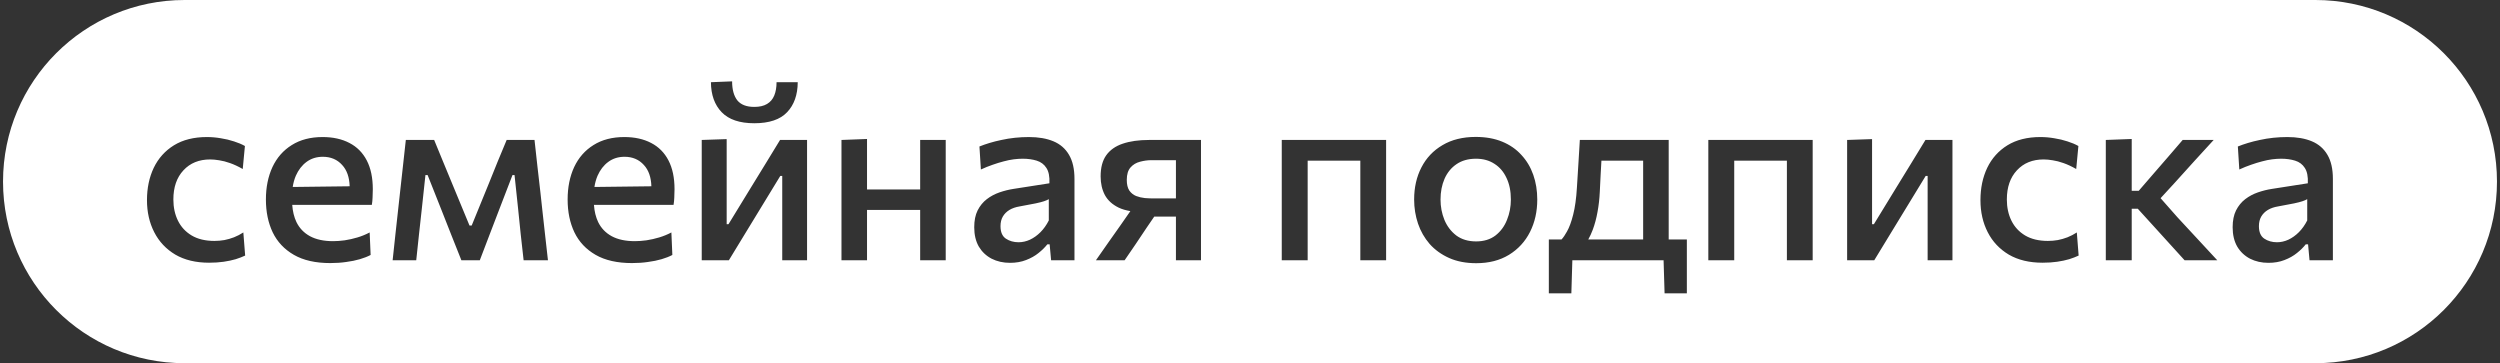 <svg width="413" height="60" viewBox="0 0 413 60" fill="none" xmlns="http://www.w3.org/2000/svg">
<rect x="0" y="0" width="413" height="60" fill="#333333" stroke="none"/>
<path fill-rule="evenodd" clip-rule="evenodd" d="M30.5 0C13.931 0 0.5 13.431 0.5 30C0.5 46.569 13.931 60 30.5 60H382.5C399.069 60 412.5 46.569 412.5 30C412.5 13.431 399.069 0 382.5 0H30.5ZM28.96 42.06C30.493 42.953 32.353 43.4 34.54 43.4C35.42 43.4 36.227 43.347 36.96 43.24C37.693 43.133 38.353 42.993 38.94 42.82C39.527 42.633 40.047 42.433 40.5 42.22L40.2 38.4C39.707 38.72 39.193 38.987 38.66 39.2C38.14 39.4 37.607 39.553 37.06 39.66C36.513 39.753 35.967 39.8 35.42 39.8C33.927 39.8 32.673 39.5 31.66 38.9C30.66 38.3 29.907 37.487 29.4 36.46C28.893 35.433 28.64 34.267 28.64 32.96C28.64 30.933 29.193 29.327 30.3 28.14C31.407 26.94 32.88 26.34 34.72 26.34C35.173 26.34 35.673 26.387 36.22 26.48C36.767 26.56 37.36 26.713 38 26.94C38.653 27.167 39.353 27.493 40.1 27.92L40.46 24.12C39.94 23.827 39.34 23.573 38.66 23.36C37.98 23.133 37.253 22.96 36.48 22.84C35.72 22.707 34.953 22.64 34.18 22.64C32.033 22.64 30.22 23.093 28.74 24C27.273 24.907 26.16 26.147 25.4 27.72C24.653 29.293 24.28 31.073 24.28 33.06C24.28 35.033 24.68 36.8 25.48 38.36C26.28 39.92 27.44 41.153 28.96 42.06ZM48.548 42.1C50.122 43.007 52.128 43.46 54.568 43.46C55.502 43.46 56.375 43.4 57.188 43.28C58.015 43.173 58.768 43.02 59.448 42.82C60.128 42.62 60.722 42.387 61.228 42.12L61.068 38.4C60.442 38.733 59.775 39.007 59.068 39.22C58.362 39.433 57.655 39.593 56.948 39.7C56.255 39.793 55.615 39.84 55.028 39.84C53.495 39.84 52.222 39.567 51.208 39.02C50.208 38.473 49.462 37.693 48.968 36.68C48.582 35.863 48.351 34.917 48.276 33.84H61.428C61.495 33.44 61.535 33.04 61.548 32.64C61.575 32.227 61.588 31.767 61.588 31.26C61.588 29.367 61.255 27.78 60.588 26.5C59.922 25.22 58.968 24.26 57.728 23.62C56.488 22.967 55.008 22.64 53.288 22.64C51.302 22.64 49.608 23.08 48.208 23.96C46.808 24.827 45.742 26.04 45.008 27.6C44.288 29.16 43.928 30.947 43.928 32.96C43.928 35 44.302 36.807 45.048 38.38C45.808 39.953 46.975 41.193 48.548 42.1ZM57.764 30.773L48.357 30.887C48.458 30.222 48.628 29.606 48.868 29.04C49.295 28.067 49.888 27.3 50.648 26.74C51.408 26.18 52.302 25.9 53.328 25.9C54.648 25.9 55.715 26.353 56.528 27.26C57.306 28.101 57.718 29.272 57.764 30.773ZM65.322 38.72C65.175 40.12 65.022 41.547 64.862 43H68.762C68.922 41.56 69.076 40.12 69.222 38.68L69.702 34.32L70.282 28.92H70.642L72.982 34.82C73.516 36.167 74.049 37.52 74.582 38.88C75.129 40.24 75.675 41.613 76.222 43H79.262C79.796 41.613 80.322 40.233 80.842 38.86C81.376 37.487 81.902 36.113 82.422 34.74L84.662 28.92H85.002L85.582 34.4C85.729 35.813 85.876 37.247 86.022 38.7C86.182 40.14 86.342 41.573 86.502 43H90.522C90.362 41.573 90.202 40.153 90.042 38.74C89.882 37.313 89.729 35.933 89.582 34.6L89.282 31.84C89.122 30.413 88.956 28.96 88.782 27.48C88.622 25.987 88.462 24.533 88.302 23.12H83.702C83.209 24.293 82.716 25.48 82.222 26.68C81.742 27.88 81.255 29.087 80.762 30.3L77.922 37.26H77.562L74.682 30.3C74.202 29.113 73.709 27.92 73.202 26.72C72.709 25.507 72.216 24.307 71.722 23.12H67.042C66.882 24.56 66.722 26.013 66.562 27.48C66.402 28.933 66.242 30.38 66.082 31.82L65.782 34.54C65.635 35.927 65.482 37.32 65.322 38.72ZM98.392 42.1C99.966 43.007 101.972 43.46 104.412 43.46C105.346 43.46 106.219 43.4 107.032 43.28C107.859 43.173 108.612 43.02 109.292 42.82C109.972 42.62 110.566 42.387 111.072 42.12L110.912 38.4C110.286 38.733 109.619 39.007 108.912 39.22C108.206 39.433 107.499 39.593 106.792 39.7C106.099 39.793 105.459 39.84 104.872 39.84C103.339 39.84 102.066 39.567 101.052 39.02C100.052 38.473 99.305 37.693 98.812 36.68C98.425 35.863 98.194 34.917 98.119 33.84H111.272C111.339 33.44 111.379 33.04 111.392 32.64C111.419 32.227 111.432 31.767 111.432 31.26C111.432 29.367 111.099 27.78 110.432 26.5C109.766 25.22 108.812 24.26 107.572 23.62C106.332 22.967 104.852 22.64 103.132 22.64C101.146 22.64 99.452 23.08 98.052 23.96C96.652 24.827 95.585 26.04 94.852 27.6C94.132 29.16 93.772 30.947 93.772 32.96C93.772 35 94.145 36.807 94.892 38.38C95.652 39.953 96.819 41.193 98.392 42.1ZM107.608 30.773L98.201 30.887C98.301 30.222 98.472 29.606 98.712 29.04C99.139 28.067 99.732 27.3 100.492 26.74C101.252 26.18 102.146 25.9 103.172 25.9C104.492 25.9 105.559 26.353 106.372 27.26C107.15 28.101 107.562 29.272 107.608 30.773ZM115.926 38.78V43H120.406C121.206 41.693 122.006 40.38 122.806 39.06L125.246 35.06L128.906 29.06H129.226V34.42V38.84V43H133.326V38.78V34.28V32.28V28.92V25.98V23.12H128.866C128.079 24.4 127.286 25.7 126.486 27.02C125.686 28.327 124.879 29.64 124.066 30.96L120.346 37.04H120.046V31.76V28.54V25.72V22.98L115.926 23.12V25.98V28.92V32.28V34.28V38.78ZM119.226 18.54C120.399 19.753 122.193 20.36 124.606 20.36C127.073 20.36 128.879 19.753 130.026 18.54C131.186 17.327 131.773 15.673 131.786 13.58H128.286C128.286 14.433 128.159 15.167 127.906 15.78C127.653 16.393 127.253 16.86 126.706 17.18C126.173 17.5 125.473 17.66 124.606 17.66C123.326 17.66 122.393 17.3 121.806 16.58C121.233 15.847 120.946 14.8 120.946 13.44L117.446 13.58C117.459 15.673 118.053 17.327 119.226 18.54ZM139.012 38.78V43H143.232V38.78V34.68H152.012V38.78V43H156.232V38.78V34.28V32.28V28.9V25.96V23.12H152.012V25.96V28.9V31.3H143.232V28.84V25.86V22.96L139.012 23.12V25.96V28.9V32.28V34.28V38.78ZM163.822 42.74C164.716 43.193 165.729 43.42 166.863 43.42C167.836 43.42 168.716 43.267 169.503 42.96C170.303 42.653 170.989 42.267 171.562 41.8C172.149 41.333 172.636 40.853 173.023 40.36H173.402L173.643 43H177.503V39.84V36.96V34.56V31.92V29.54C177.503 27.913 177.202 26.593 176.602 25.58C176.003 24.553 175.143 23.807 174.023 23.34C172.902 22.873 171.556 22.64 169.982 22.64C169.196 22.64 168.423 22.68 167.663 22.76C166.902 22.84 166.163 22.96 165.443 23.12C164.736 23.267 164.076 23.433 163.462 23.62C162.849 23.807 162.296 24 161.803 24.2L162.042 28C162.709 27.693 163.356 27.433 163.982 27.22C164.622 26.993 165.229 26.807 165.803 26.66C166.389 26.5 166.943 26.387 167.462 26.32C167.996 26.253 168.489 26.22 168.943 26.22C169.809 26.22 170.583 26.327 171.262 26.54C171.956 26.753 172.489 27.153 172.863 27.74C173.249 28.327 173.416 29.173 173.363 30.28L167.462 31.2C166.676 31.32 165.896 31.513 165.122 31.78C164.349 32.047 163.649 32.42 163.023 32.9C162.396 33.38 161.889 34 161.503 34.76C161.129 35.507 160.943 36.433 160.943 37.54C160.943 38.793 161.196 39.86 161.702 40.74C162.223 41.607 162.929 42.273 163.822 42.74ZM170.143 39.6C169.529 39.88 168.902 40.02 168.262 40.02C167.462 40.02 166.762 39.82 166.163 39.42C165.576 39.02 165.283 38.333 165.283 37.36C165.283 36.747 165.409 36.22 165.663 35.78C165.929 35.327 166.296 34.96 166.762 34.68C167.229 34.4 167.789 34.207 168.443 34.1C169.576 33.9 170.456 33.733 171.083 33.6C171.709 33.467 172.176 33.347 172.482 33.24C172.803 33.133 173.062 33.02 173.262 32.9V36.42C172.876 37.18 172.416 37.827 171.883 38.36C171.349 38.893 170.769 39.307 170.143 39.6ZM183.084 40.08L181.044 43H185.784C186.384 42.12 186.99 41.233 187.604 40.34C188.217 39.433 188.824 38.527 189.424 37.62L190.683 35.78H194.264V38.2V40.6V43H198.404V38.78V34.28V32.28V28.92V25.98V23.12H196.024H193.004H189.864C188.13 23.12 186.664 23.327 185.464 23.74C184.277 24.14 183.37 24.78 182.744 25.66C182.13 26.527 181.824 27.687 181.824 29.14C181.824 30.3 182.057 31.327 182.524 32.22C183.004 33.1 183.764 33.793 184.804 34.3C185.353 34.561 185.998 34.752 186.737 34.875L185.104 37.22C184.45 38.153 183.777 39.107 183.084 40.08ZM194.264 32.78V32.26V29.26V26.46H190.244C189.604 26.46 188.964 26.547 188.324 26.72C187.697 26.88 187.177 27.193 186.764 27.66C186.35 28.127 186.144 28.813 186.144 29.72C186.144 30.467 186.284 31.053 186.564 31.48C186.857 31.893 187.23 32.193 187.684 32.38C188.137 32.553 188.617 32.667 189.124 32.72C189.63 32.76 190.09 32.78 190.504 32.78H194.264ZM211.746 38.78V43H216.026V38.78V34.28V32.28V29.14V26.54H224.726V29.14V32.28V34.28V38.78V43H228.986V38.78V34.28V32.28V28.9V25.96V23.12H211.746V25.96V28.9V32.28V34.28V38.78ZM239.396 42.62C240.676 43.193 242.169 43.48 243.876 43.48C245.969 43.48 247.769 43.02 249.276 42.1C250.796 41.167 251.956 39.907 252.756 38.32C253.556 36.733 253.956 34.947 253.956 32.96C253.956 31.493 253.736 30.133 253.296 28.88C252.856 27.627 252.203 26.533 251.336 25.6C250.483 24.653 249.423 23.92 248.156 23.4C246.889 22.88 245.436 22.62 243.796 22.62C241.649 22.62 239.816 23.073 238.296 23.98C236.776 24.873 235.616 26.1 234.816 27.66C234.016 29.207 233.616 30.973 233.616 32.96C233.616 34.347 233.829 35.673 234.256 36.94C234.683 38.193 235.323 39.313 236.176 40.3C237.043 41.273 238.116 42.047 239.396 42.62ZM247.056 38.9C246.203 39.553 245.136 39.88 243.856 39.88C242.549 39.88 241.456 39.553 240.576 38.9C239.709 38.233 239.056 37.373 238.616 36.32C238.189 35.267 237.976 34.147 237.976 32.96C237.976 31.693 238.196 30.553 238.636 29.54C239.089 28.513 239.749 27.707 240.616 27.12C241.496 26.52 242.569 26.22 243.836 26.22C245.009 26.22 246.023 26.5 246.876 27.06C247.743 27.607 248.409 28.387 248.876 29.4C249.356 30.4 249.596 31.587 249.596 32.96C249.596 34.147 249.383 35.267 248.956 36.32C248.543 37.373 247.909 38.233 247.056 38.9ZM275.668 39.56H278.668V41.88V44.16V46.3V48.46H274.988L274.824 43H259.752L259.588 48.46H255.868V46.3V44.16V41.88V39.56H257.966C258.262 39.236 258.563 38.796 258.868 38.24C259.254 37.56 259.594 36.633 259.888 35.46C260.194 34.273 260.401 32.773 260.508 30.96C260.614 29.387 260.701 27.993 260.768 26.78C260.848 25.553 260.921 24.333 260.988 23.12H275.668V25.98V28.92V32.28V34.28V38.56V39.56ZM262.382 39.56H262.968H271.448V37.26V34.28V32.28V29.14V26.54H264.555C264.518 27.273 264.475 28.033 264.428 28.82C264.388 29.687 264.341 30.633 264.288 31.66C264.234 32.833 264.108 33.953 263.908 35.02C263.721 36.073 263.461 37.047 263.128 37.94C262.91 38.523 262.662 39.062 262.382 39.56ZM282.215 38.78V43H286.495V38.78V34.28V32.28V29.14V26.54H295.195V29.14V32.28V34.28V38.78V43H299.455V38.78V34.28V32.28V28.9V25.96V23.12H282.215V25.96V28.9V32.28V34.28V38.78ZM305.145 38.78V43H309.625C310.425 41.693 311.225 40.38 312.025 39.06L314.465 35.06L318.125 29.06H318.445V34.42V38.84V43H322.545V38.78V34.28V32.28V28.92V25.98V23.12H318.085C317.298 24.4 316.505 25.7 315.705 27.02C314.905 28.327 314.098 29.64 313.285 30.96L309.565 37.04H309.265V31.76V28.54V25.72V22.98L305.145 23.12V25.98V28.92V32.28V34.28V38.78ZM331.851 42.06C333.384 42.953 335.244 43.4 337.431 43.4C338.311 43.4 339.117 43.347 339.851 43.24C340.584 43.133 341.244 42.993 341.831 42.82C342.417 42.633 342.937 42.433 343.391 42.22L343.091 38.4C342.597 38.72 342.084 38.987 341.551 39.2C341.031 39.4 340.497 39.553 339.951 39.66C339.404 39.753 338.857 39.8 338.311 39.8C336.817 39.8 335.564 39.5 334.551 38.9C333.551 38.3 332.797 37.487 332.291 36.46C331.784 35.433 331.531 34.267 331.531 32.96C331.531 30.933 332.084 29.327 333.191 28.14C334.297 26.94 335.771 26.34 337.611 26.34C338.064 26.34 338.564 26.387 339.111 26.48C339.657 26.56 340.251 26.713 340.891 26.94C341.544 27.167 342.244 27.493 342.991 27.92L343.351 24.12C342.831 23.827 342.231 23.573 341.551 23.36C340.871 23.133 340.144 22.96 339.371 22.84C338.611 22.707 337.844 22.64 337.071 22.64C334.924 22.64 333.111 23.093 331.631 24C330.164 24.907 329.051 26.147 328.291 27.72C327.544 29.293 327.171 31.073 327.171 33.06C327.171 35.033 327.571 36.8 328.371 38.36C329.171 39.92 330.331 41.153 331.851 42.06ZM347.879 38.78V43H352.159V39.08V35.04V34.48H353.159L356.159 37.78C356.946 38.633 357.732 39.5 358.519 40.38C359.319 41.247 360.112 42.12 360.899 43H366.299C365.219 41.827 364.126 40.647 363.019 39.46C361.912 38.273 360.812 37.087 359.719 35.9L356.929 32.739L359.299 30.16C360.352 28.987 361.412 27.813 362.479 26.64C363.546 25.467 364.619 24.293 365.699 23.12H360.579C359.806 24.013 359.026 24.92 358.239 25.84L355.879 28.56L353.319 31.52H352.159V27.24V22.96L347.879 23.12V25.92V28.78V32.12V34.28V38.78ZM371.713 42.74C372.606 43.193 373.62 43.42 374.753 43.42C375.726 43.42 376.606 43.267 377.393 42.96C378.193 42.653 378.88 42.267 379.453 41.8C380.04 41.333 380.526 40.853 380.913 40.36H381.293L381.533 43H385.393V39.84V36.96V34.56V31.92V29.54C385.393 27.913 385.093 26.593 384.493 25.58C383.893 24.553 383.033 23.807 381.913 23.34C380.793 22.873 379.446 22.64 377.873 22.64C377.086 22.64 376.313 22.68 375.553 22.76C374.793 22.84 374.053 22.96 373.333 23.12C372.626 23.267 371.966 23.433 371.353 23.62C370.74 23.807 370.186 24 369.693 24.2L369.933 28C370.6 27.693 371.246 27.433 371.873 27.22C372.513 26.993 373.12 26.807 373.693 26.66C374.28 26.5 374.833 26.387 375.353 26.32C375.886 26.253 376.38 26.22 376.833 26.22C377.7 26.22 378.473 26.327 379.153 26.54C379.846 26.753 380.38 27.153 380.753 27.74C381.14 28.327 381.306 29.173 381.253 30.28L375.353 31.2C374.566 31.32 373.786 31.513 373.013 31.78C372.24 32.047 371.54 32.42 370.913 32.9C370.286 33.38 369.78 34 369.393 34.76C369.02 35.507 368.833 36.433 368.833 37.54C368.833 38.793 369.086 39.86 369.593 40.74C370.113 41.607 370.82 42.273 371.713 42.74ZM378.033 39.6C377.42 39.88 376.793 40.02 376.153 40.02C375.353 40.02 374.653 39.82 374.053 39.42C373.466 39.02 373.173 38.333 373.173 37.36C373.173 36.747 373.3 36.22 373.553 35.78C373.82 35.327 374.186 34.96 374.653 34.68C375.12 34.4 375.68 34.207 376.333 34.1C377.466 33.9 378.346 33.733 378.973 33.6C379.6 33.467 380.066 33.347 380.373 33.24C380.693 33.133 380.953 33.02 381.153 32.9V36.42C380.766 37.18 380.306 37.827 379.773 38.36C379.24 38.893 378.66 39.307 378.033 39.6Z" fill="white"/>
</svg>
